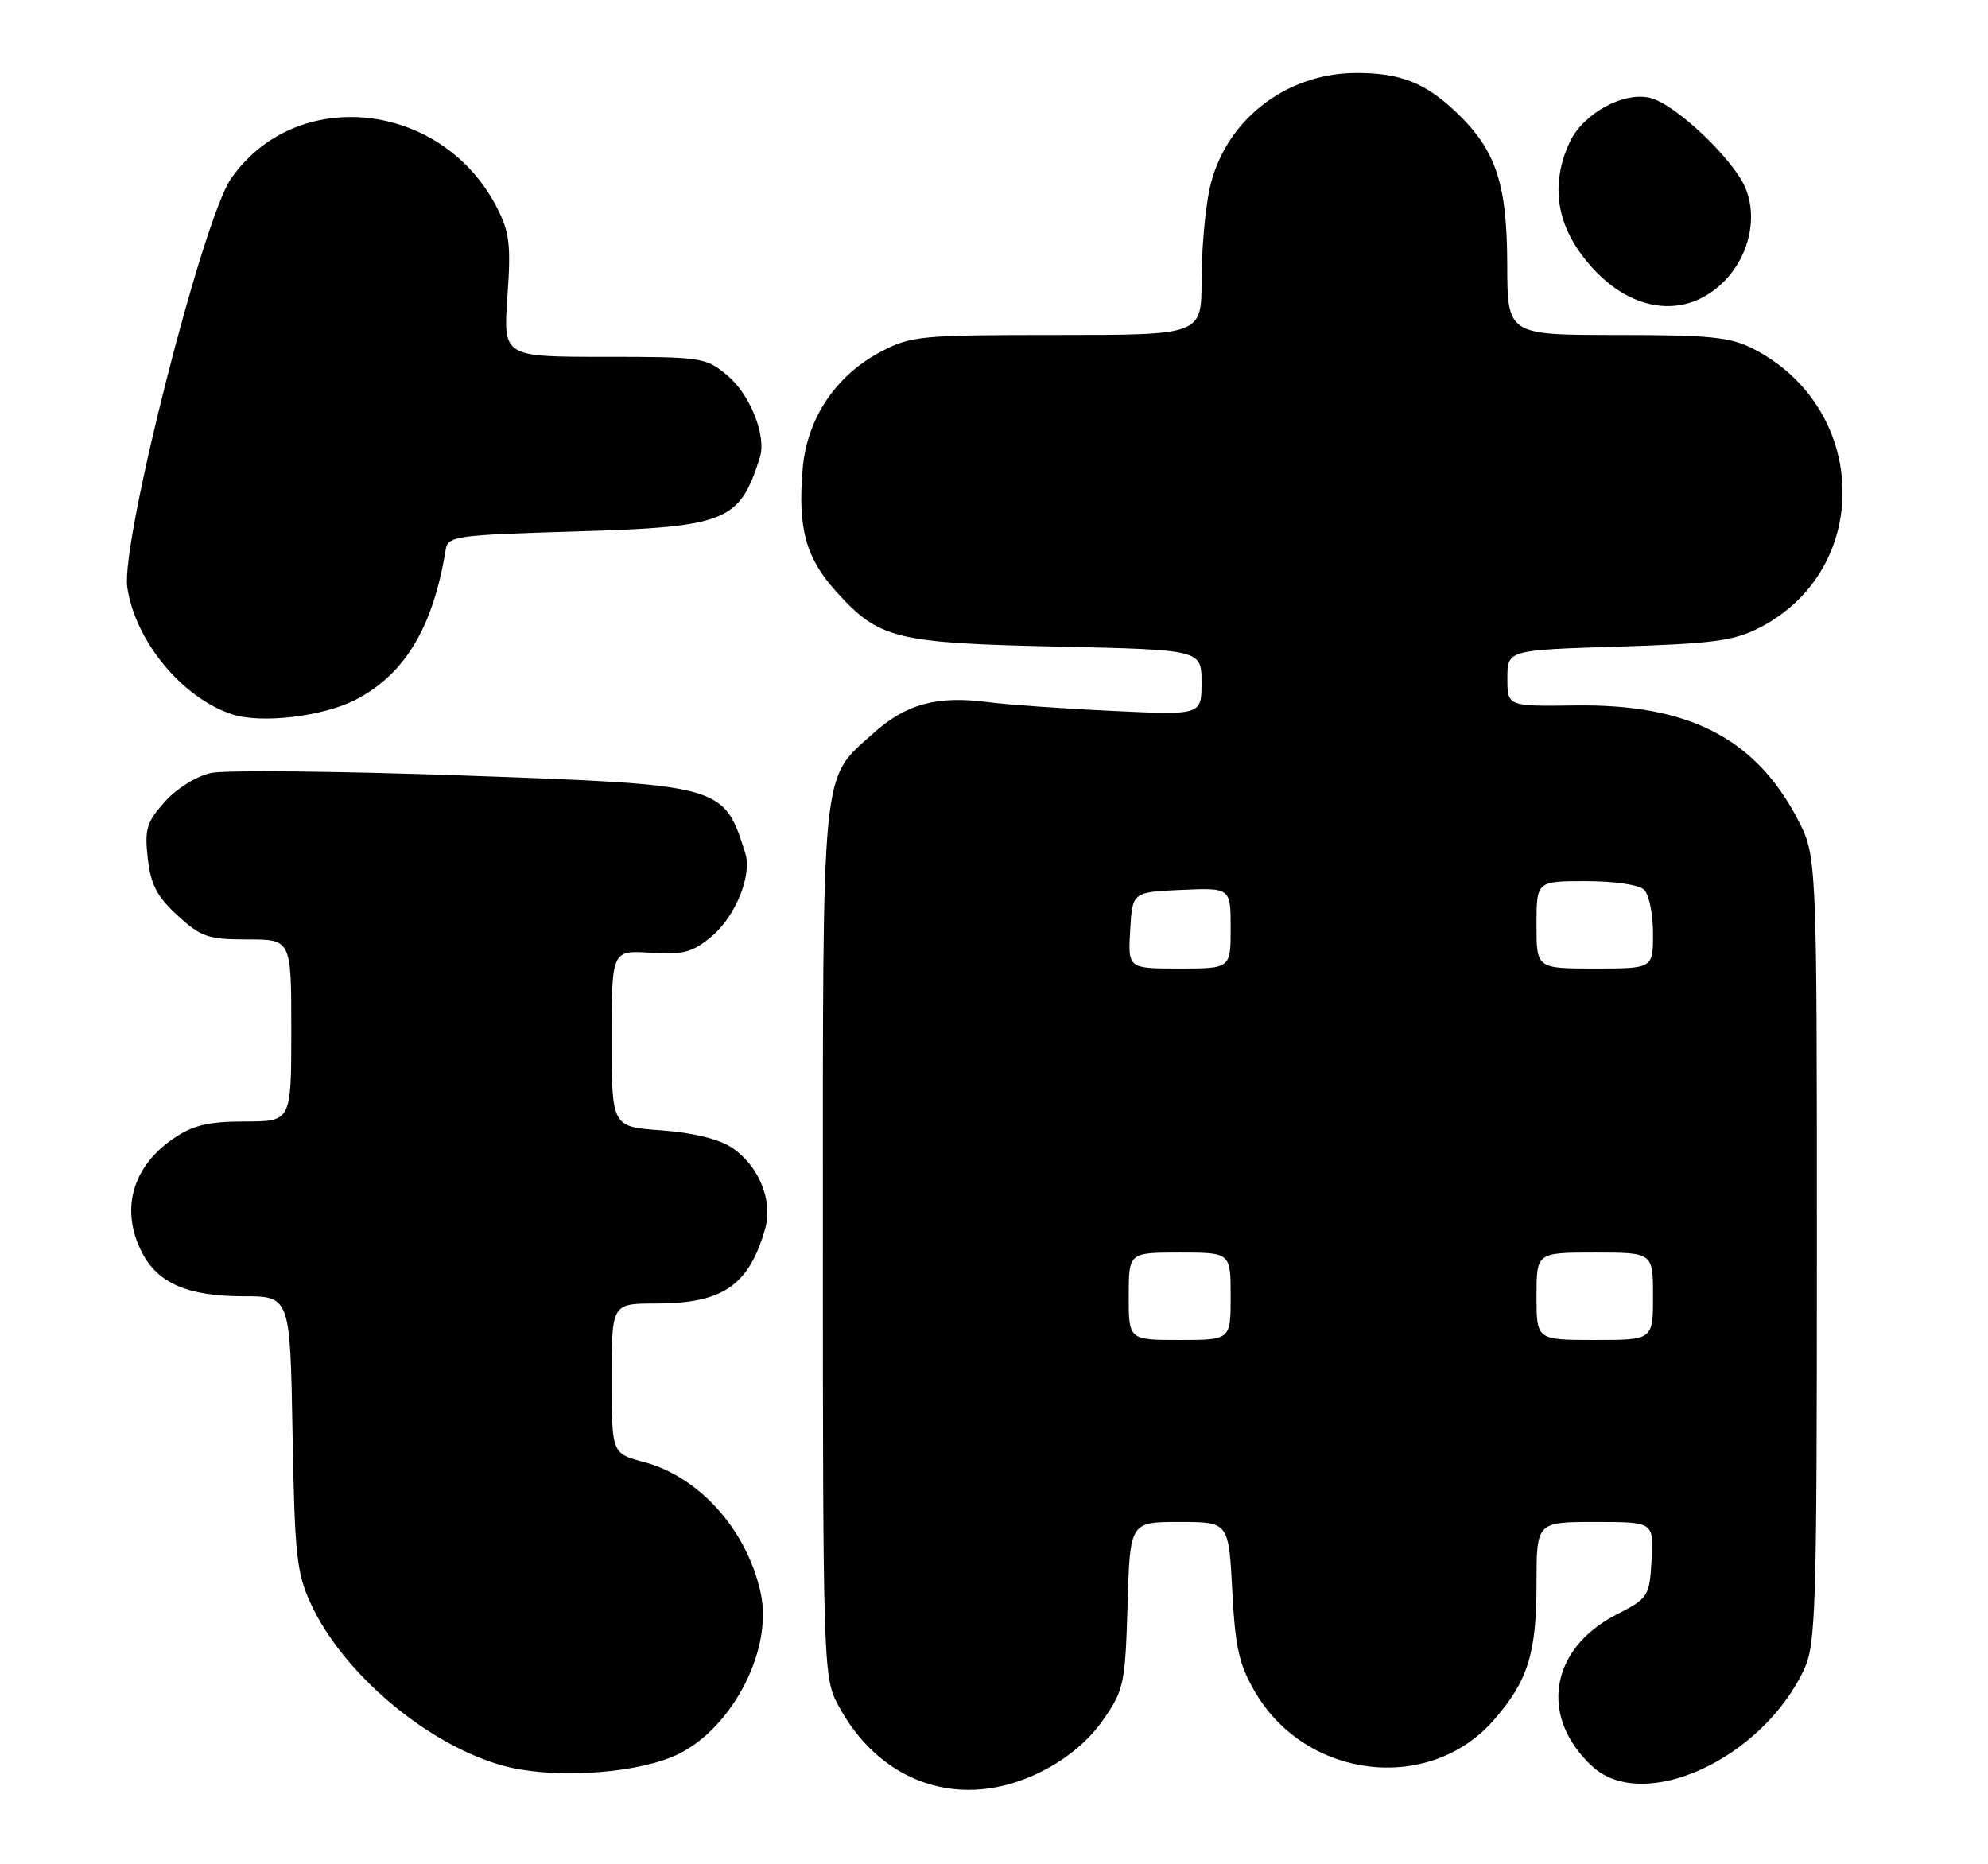 <?xml version="1.0" encoding="UTF-8" standalone="no"?>
<!DOCTYPE svg PUBLIC "-//W3C//DTD SVG 1.1//EN" "http://www.w3.org/Graphics/SVG/1.1/DTD/svg11.dtd" >
<svg xmlns="http://www.w3.org/2000/svg" xmlns:xlink="http://www.w3.org/1999/xlink" version="1.1" viewBox="0 0 273 256">
 <g >
 <path fill="currentColor"
d=" M 143.06 243.25 C 146.61 241.45 149.53 239.00 151.49 236.17 C 154.34 232.07 154.52 231.22 154.84 220.42 C 155.17 209.00 155.17 209.00 161.95 209.00 C 168.73 209.00 168.73 209.00 169.22 218.42 C 169.63 226.28 170.15 228.59 172.38 232.39 C 179.38 244.33 196.24 246.32 205.08 236.26 C 209.80 230.88 211.00 227.09 211.00 217.53 C 211.00 209.00 211.00 209.00 219.05 209.00 C 227.10 209.00 227.10 209.00 226.80 214.20 C 226.51 219.25 226.38 219.45 221.95 221.73 C 212.82 226.42 211.33 235.77 218.64 242.54 C 225.65 249.04 241.93 241.61 247.73 229.27 C 249.36 225.81 249.50 221.11 249.50 171.50 C 249.50 117.50 249.50 117.50 246.79 112.36 C 240.96 101.31 231.81 96.66 216.35 96.87 C 207.00 97.00 207.00 97.00 207.00 93.13 C 207.00 89.27 207.00 89.27 222.25 88.79 C 235.22 88.39 238.12 88.00 241.62 86.20 C 257.20 78.21 256.72 56.10 240.79 47.91 C 237.62 46.28 234.88 46.00 222.04 46.00 C 207.00 46.00 207.00 46.00 206.98 36.25 C 206.95 25.11 205.40 20.54 199.87 15.31 C 195.67 11.34 192.19 9.99 186.18 10.02 C 176.43 10.07 168.09 16.69 166.10 25.97 C 165.49 28.79 165.00 34.45 165.00 38.55 C 165.00 46.00 165.00 46.00 145.16 46.00 C 126.32 46.00 125.09 46.12 120.91 48.33 C 114.73 51.59 110.79 57.52 110.22 64.42 C 109.54 72.54 110.65 76.61 114.81 81.21 C 120.71 87.75 122.90 88.30 145.25 88.79 C 165.00 89.23 165.00 89.23 165.00 93.72 C 165.00 98.21 165.00 98.21 152.75 97.62 C 146.01 97.31 138.34 96.76 135.71 96.42 C 128.63 95.49 124.38 96.66 119.79 100.81 C 112.73 107.18 113.00 104.36 113.00 170.51 C 113.00 227.16 113.09 230.26 114.91 233.79 C 120.67 244.99 132.08 248.82 143.06 243.25 Z  M 92.20 241.30 C 100.08 238.15 106.22 226.90 104.47 218.79 C 102.60 210.14 96.09 202.82 88.44 200.77 C 84.00 199.59 84.00 199.59 84.00 189.29 C 84.00 179.00 84.00 179.00 90.05 179.00 C 99.24 179.00 102.84 176.54 105.07 168.74 C 106.19 164.86 104.18 160.00 100.45 157.56 C 98.69 156.40 95.05 155.52 90.81 155.22 C 84.00 154.73 84.00 154.73 84.00 142.62 C 84.00 130.50 84.00 130.50 89.32 130.83 C 93.90 131.12 95.10 130.79 97.80 128.52 C 101.02 125.80 103.29 120.15 102.35 117.18 C 99.37 107.76 99.39 107.76 63.50 106.49 C 46.45 105.89 30.93 105.73 29.00 106.14 C 26.99 106.57 24.28 108.26 22.64 110.09 C 20.13 112.89 19.84 113.85 20.29 117.86 C 20.70 121.48 21.55 123.12 24.39 125.72 C 27.61 128.67 28.58 129.00 33.99 129.00 C 40.00 129.00 40.00 129.00 40.00 141.50 C 40.00 154.00 40.00 154.00 33.65 154.00 C 28.69 154.00 26.55 154.50 23.91 156.28 C 18.14 160.17 16.47 166.15 19.52 172.03 C 21.68 176.22 25.81 178.00 33.37 178.00 C 39.84 178.00 39.84 178.00 40.17 196.75 C 40.46 213.49 40.73 216.01 42.68 220.22 C 47.12 229.83 58.66 239.56 69.03 242.45 C 75.42 244.23 86.22 243.70 92.20 241.30 Z  M 48.75 96.13 C 55.57 92.65 59.46 86.19 61.20 75.50 C 61.50 73.61 62.50 73.47 79.01 72.98 C 99.79 72.36 101.55 71.66 104.35 62.82 C 105.28 59.88 103.04 54.21 99.89 51.56 C 96.94 49.08 96.41 49.00 82.97 49.00 C 69.10 49.00 69.10 49.00 69.68 40.72 C 70.18 33.62 69.98 31.88 68.22 28.47 C 60.70 13.84 40.65 11.68 31.72 24.54 C 27.82 30.16 16.58 74.47 17.48 80.65 C 18.57 88.05 25.03 95.86 31.91 98.10 C 35.87 99.39 44.29 98.40 48.75 96.13 Z  M 235.90 39.43 C 239.96 36.02 241.55 30.25 239.68 25.79 C 238.01 21.82 230.08 14.31 226.64 13.45 C 222.99 12.53 217.44 15.56 215.58 19.48 C 213.16 24.57 213.57 29.77 216.75 34.36 C 222.18 42.20 230.12 44.30 235.90 39.43 Z  M 155.00 178.00 C 155.00 172.00 155.00 172.00 162.00 172.00 C 169.00 172.00 169.00 172.00 169.00 178.00 C 169.00 184.00 169.00 184.00 162.00 184.00 C 155.00 184.00 155.00 184.00 155.00 178.00 Z  M 211.00 178.00 C 211.00 172.00 211.00 172.00 219.00 172.00 C 227.00 172.00 227.00 172.00 227.00 178.00 C 227.00 184.00 227.00 184.00 219.00 184.00 C 211.00 184.00 211.00 184.00 211.00 178.00 Z  M 155.20 127.75 C 155.50 122.50 155.50 122.50 162.25 122.20 C 169.00 121.91 169.00 121.91 169.00 127.45 C 169.00 133.00 169.00 133.00 161.95 133.00 C 154.90 133.00 154.90 133.00 155.20 127.75 Z  M 211.00 127.00 C 211.00 121.00 211.00 121.00 217.80 121.00 C 221.76 121.00 225.10 121.50 225.80 122.20 C 226.46 122.86 227.00 125.56 227.00 128.20 C 227.00 133.00 227.00 133.00 219.00 133.00 C 211.00 133.00 211.00 133.00 211.00 127.00 Z "/>
</g>
</svg>